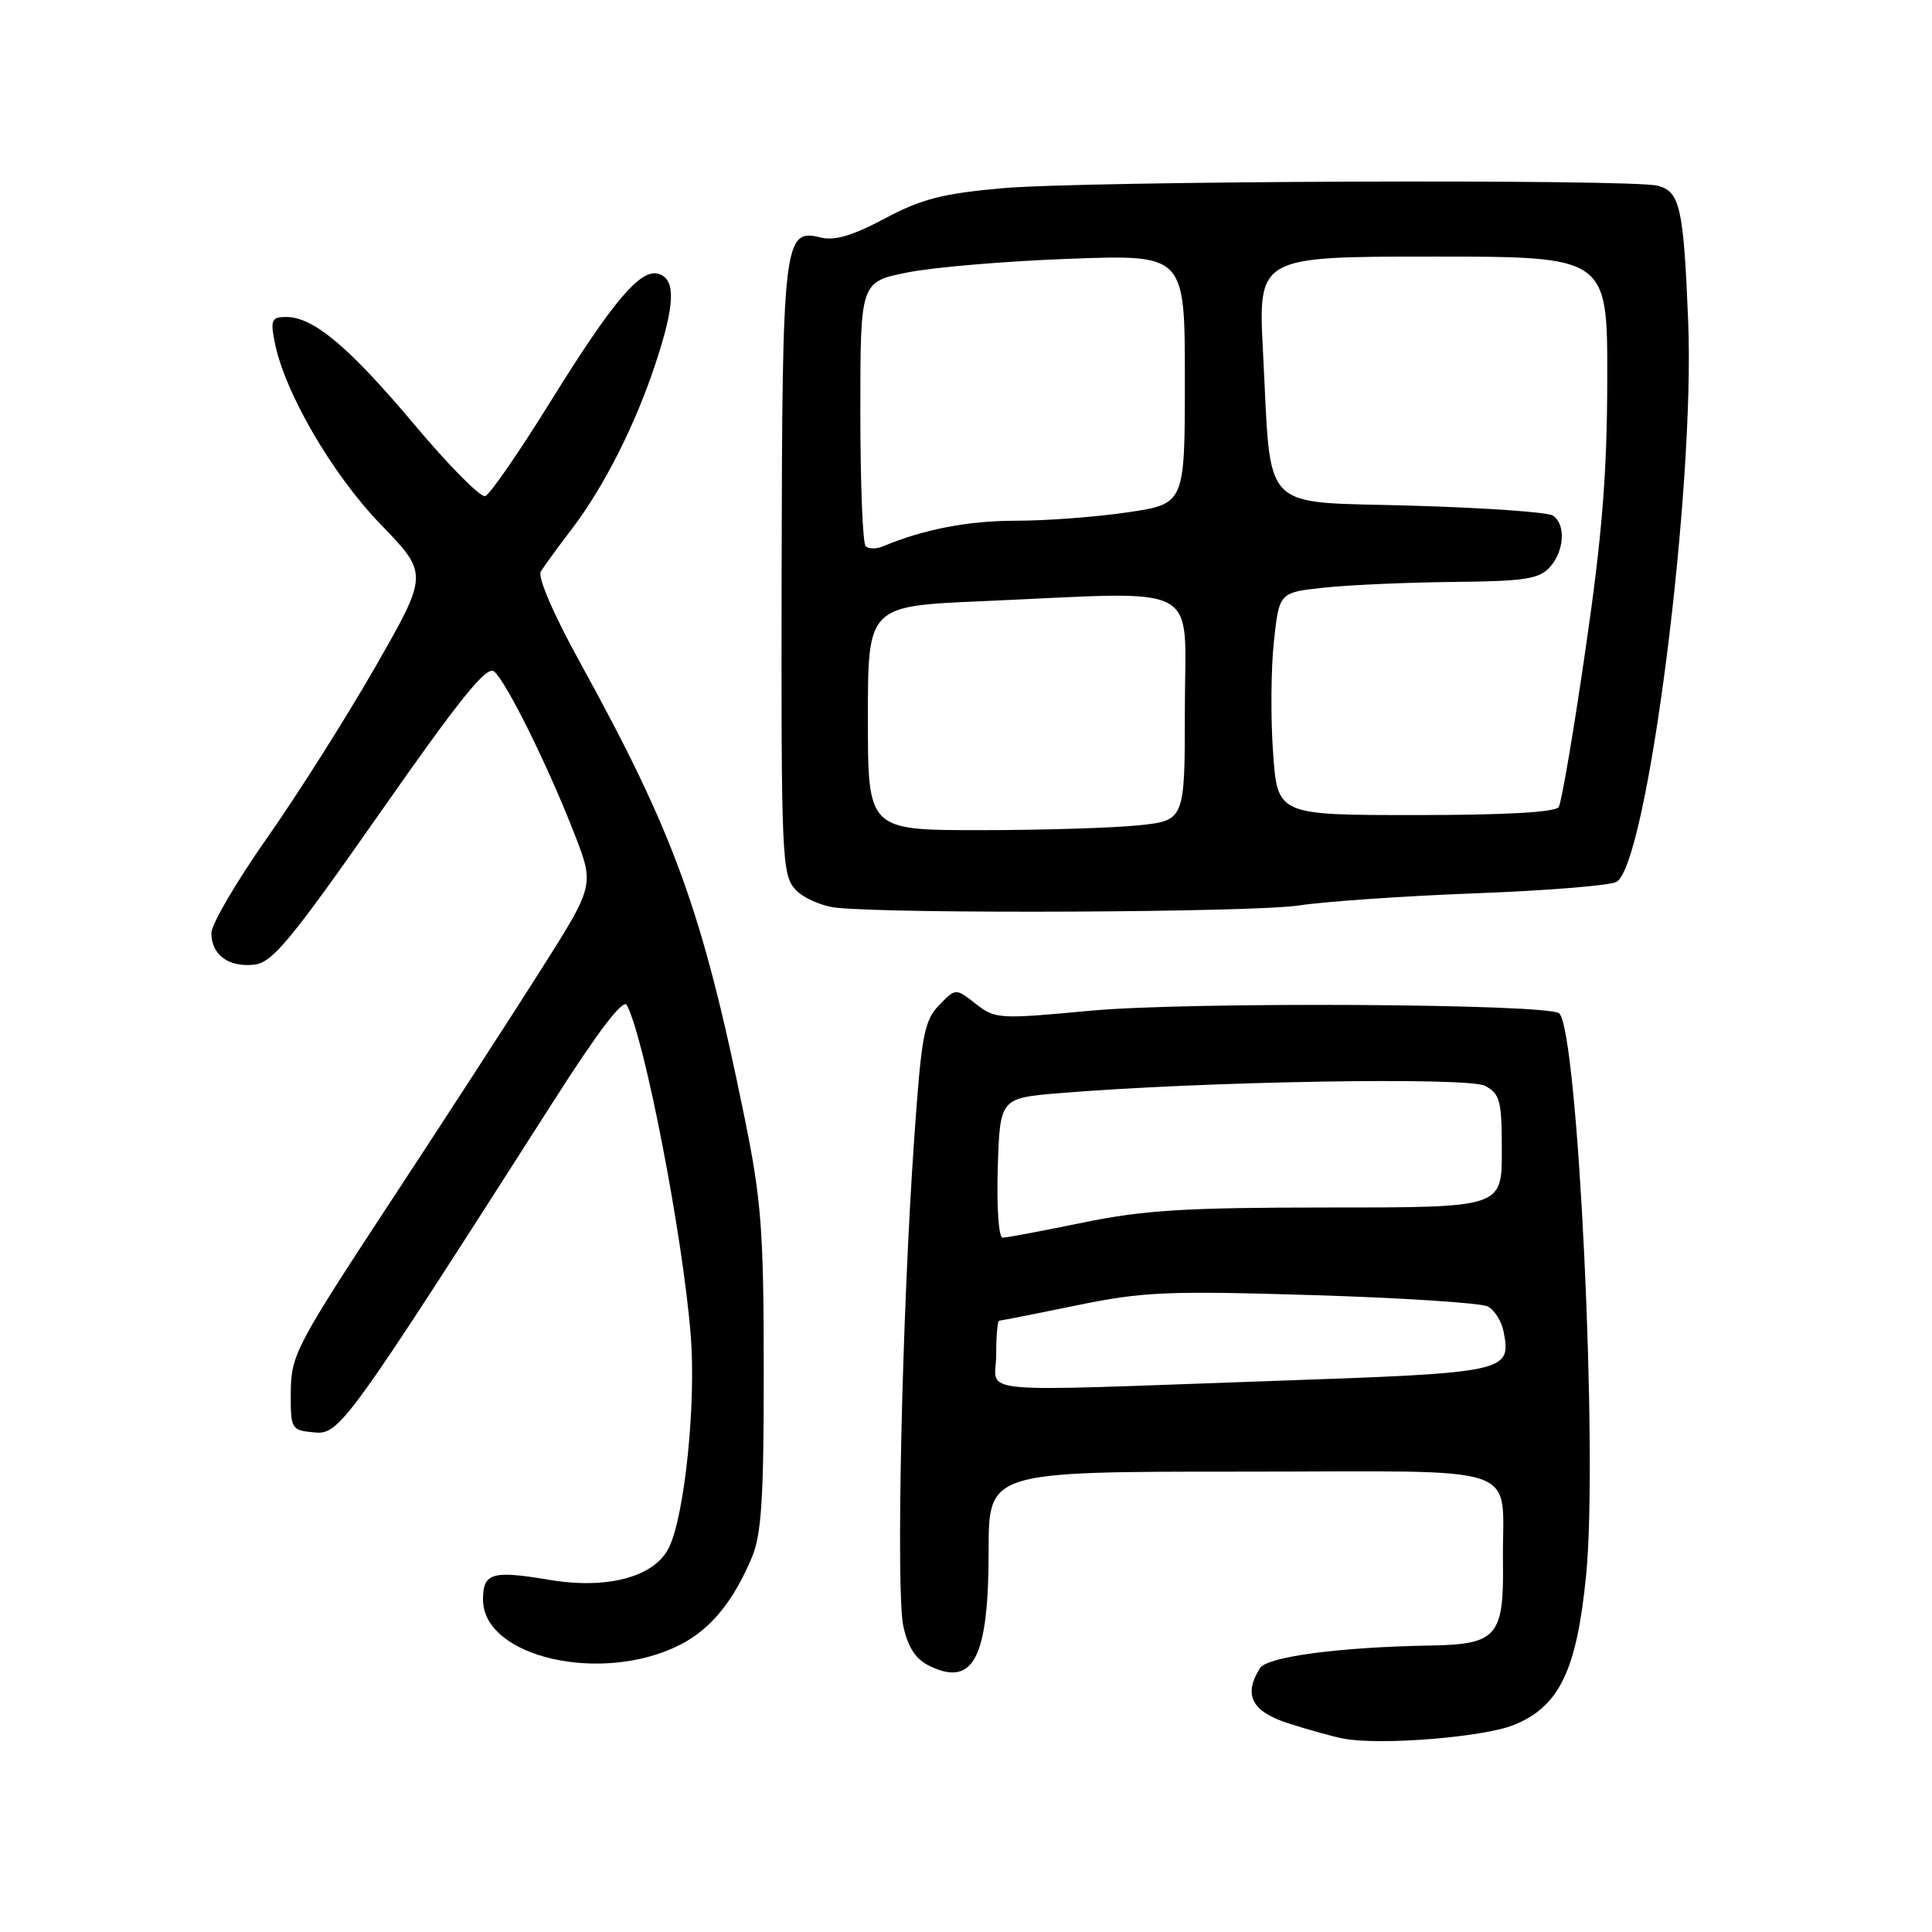 <?xml version="1.0" encoding="UTF-8" standalone="no"?>
<!DOCTYPE svg PUBLIC "-//W3C//DTD SVG 1.1//EN" "http://www.w3.org/Graphics/SVG/1.1/DTD/svg11.dtd" >
<svg xmlns="http://www.w3.org/2000/svg" xmlns:xlink="http://www.w3.org/1999/xlink" version="1.1" viewBox="0 0 256 256">
 <g >
 <path fill="currentColor"
d=" M 200.59 228.57 C 206.62 226.12 208.92 221.37 210.17 208.72 C 211.77 192.57 209.10 136.76 206.61 134.28 C 205.32 132.99 157.28 132.72 144.44 133.93 C 132.36 135.06 131.86 135.03 129.29 133.01 C 126.63 130.92 126.63 130.92 124.42 133.21 C 122.45 135.25 122.09 137.19 121.13 151.00 C 119.51 174.18 118.70 210.95 119.70 215.50 C 120.33 218.33 121.35 219.87 123.19 220.76 C 129.01 223.56 131.00 219.66 131.00 205.45 C 131.00 195.00 131.00 195.00 164.43 195.00 C 202.97 195.00 198.98 193.63 199.15 206.91 C 199.28 216.85 198.38 217.89 189.50 218.04 C 177.51 218.25 167.92 219.52 166.96 221.03 C 164.71 224.59 165.84 226.79 170.75 228.36 C 173.36 229.20 176.62 230.11 178.00 230.37 C 182.82 231.30 196.54 230.20 200.59 228.57 Z  M 90.14 217.93 C 94.17 215.87 97.19 212.19 99.64 206.33 C 100.91 203.28 101.21 198.46 101.20 181.52 C 101.19 162.95 100.89 159.04 98.63 147.95 C 93.08 120.74 89.39 110.54 76.83 87.73 C 73.33 81.37 71.21 76.46 71.66 75.73 C 72.07 75.05 73.93 72.51 75.78 70.08 C 80.06 64.46 84.23 56.20 86.90 48.05 C 89.41 40.42 89.55 37.15 87.41 36.33 C 85.00 35.40 81.36 39.66 72.95 53.20 C 68.81 59.89 64.91 65.53 64.29 65.74 C 63.68 65.94 59.47 61.70 54.94 56.30 C 46.27 45.98 41.53 42.00 37.93 42.00 C 36.01 42.00 35.82 42.39 36.38 45.25 C 37.65 51.89 43.97 62.78 50.40 69.44 C 56.78 76.03 56.78 76.03 49.79 88.27 C 45.94 94.99 39.47 105.22 35.41 111.00 C 31.35 116.78 28.02 122.46 28.01 123.63 C 28.00 126.51 30.30 128.21 33.69 127.82 C 36.09 127.55 38.52 124.61 50.35 107.71 C 60.96 92.54 64.49 88.16 65.47 88.97 C 67.08 90.31 72.57 101.39 76.08 110.40 C 78.77 117.30 78.77 117.30 71.74 128.40 C 67.88 134.51 58.83 148.46 51.64 159.40 C 39.25 178.27 38.57 179.57 38.53 184.40 C 38.50 189.38 38.57 189.51 41.61 189.80 C 44.99 190.13 45.74 189.10 73.50 145.67 C 79.28 136.62 82.58 132.30 83.05 133.17 C 85.40 137.51 90.50 163.88 91.53 177.00 C 92.24 185.97 90.74 200.64 88.67 205.00 C 86.80 208.93 80.56 210.64 72.81 209.34 C 65.18 208.06 64.00 208.41 64.00 211.95 C 64.00 219.61 79.77 223.22 90.14 217.93 Z  M 172.00 119.99 C 175.57 119.45 186.15 118.72 195.50 118.37 C 204.85 118.02 213.25 117.34 214.16 116.87 C 218.24 114.79 224.62 64.98 223.69 42.50 C 223.08 27.49 222.61 25.40 219.66 24.61 C 216.27 23.70 143.60 23.97 132.83 24.94 C 124.91 25.64 122.08 26.37 117.23 28.96 C 112.97 31.23 110.58 31.93 108.74 31.47 C 103.85 30.24 103.65 31.88 103.57 75.64 C 103.50 113.39 103.61 115.90 105.36 117.83 C 106.38 118.97 108.84 120.06 110.86 120.28 C 118.84 121.12 165.90 120.90 172.00 119.99 Z  M 132.00 179.50 C 132.00 177.03 132.18 175.00 132.39 175.00 C 132.60 175.00 137.20 174.09 142.61 172.98 C 151.43 171.16 154.66 171.02 173.97 171.61 C 185.81 171.97 196.23 172.65 197.13 173.11 C 198.02 173.56 198.97 175.08 199.24 176.47 C 200.26 181.80 199.77 181.90 169.00 182.97 C 127.60 184.42 132.00 184.83 132.00 179.50 Z  M 132.21 154.75 C 132.50 145.50 132.50 145.50 140.50 144.84 C 159.35 143.28 194.54 142.68 196.78 143.88 C 198.77 144.95 199.00 145.85 199.00 152.54 C 199.00 160.00 199.00 160.00 176.11 160.00 C 157.13 160.00 151.56 160.34 143.50 162.00 C 138.15 163.10 133.36 164.00 132.85 164.00 C 132.33 164.00 132.05 159.97 132.21 154.75 Z  M 115.00 95.16 C 115.00 80.31 115.00 80.31 130.16 79.66 C 159.87 78.37 157.00 76.85 157.00 93.86 C 157.00 108.72 157.00 108.72 150.85 109.36 C 147.47 109.71 138.02 110.00 129.85 110.00 C 115.00 110.00 115.00 110.00 115.00 95.16 Z  M 168.69 99.75 C 168.36 95.21 168.41 88.58 168.80 85.00 C 169.50 78.50 169.50 78.50 175.50 77.86 C 178.80 77.51 186.49 77.17 192.60 77.11 C 201.99 77.02 203.94 76.72 205.35 75.17 C 207.30 73.01 207.51 69.45 205.75 68.31 C 205.06 67.86 196.64 67.28 187.04 67.00 C 166.70 66.42 168.49 68.26 167.36 46.75 C 166.69 34.00 166.69 34.00 189.85 34.00 C 213.00 34.00 213.00 34.00 212.97 50.25 C 212.95 62.79 212.29 70.99 210.07 86.18 C 208.50 97.01 206.91 106.34 206.54 106.93 C 206.11 107.63 199.49 108.00 187.58 108.00 C 169.28 108.00 169.28 108.00 168.69 99.75 Z  M 114.70 72.36 C 114.31 71.98 114.00 63.95 114.00 54.51 C 114.00 37.35 114.00 37.35 120.25 36.10 C 123.69 35.41 133.36 34.59 141.75 34.29 C 157.00 33.73 157.00 33.73 157.00 50.24 C 157.00 66.76 157.00 66.76 149.46 67.88 C 145.31 68.50 138.63 69.00 134.62 69.00 C 128.25 69.00 122.37 70.14 116.95 72.41 C 116.09 72.77 115.08 72.75 114.70 72.36 Z "/>
</g>
</svg>